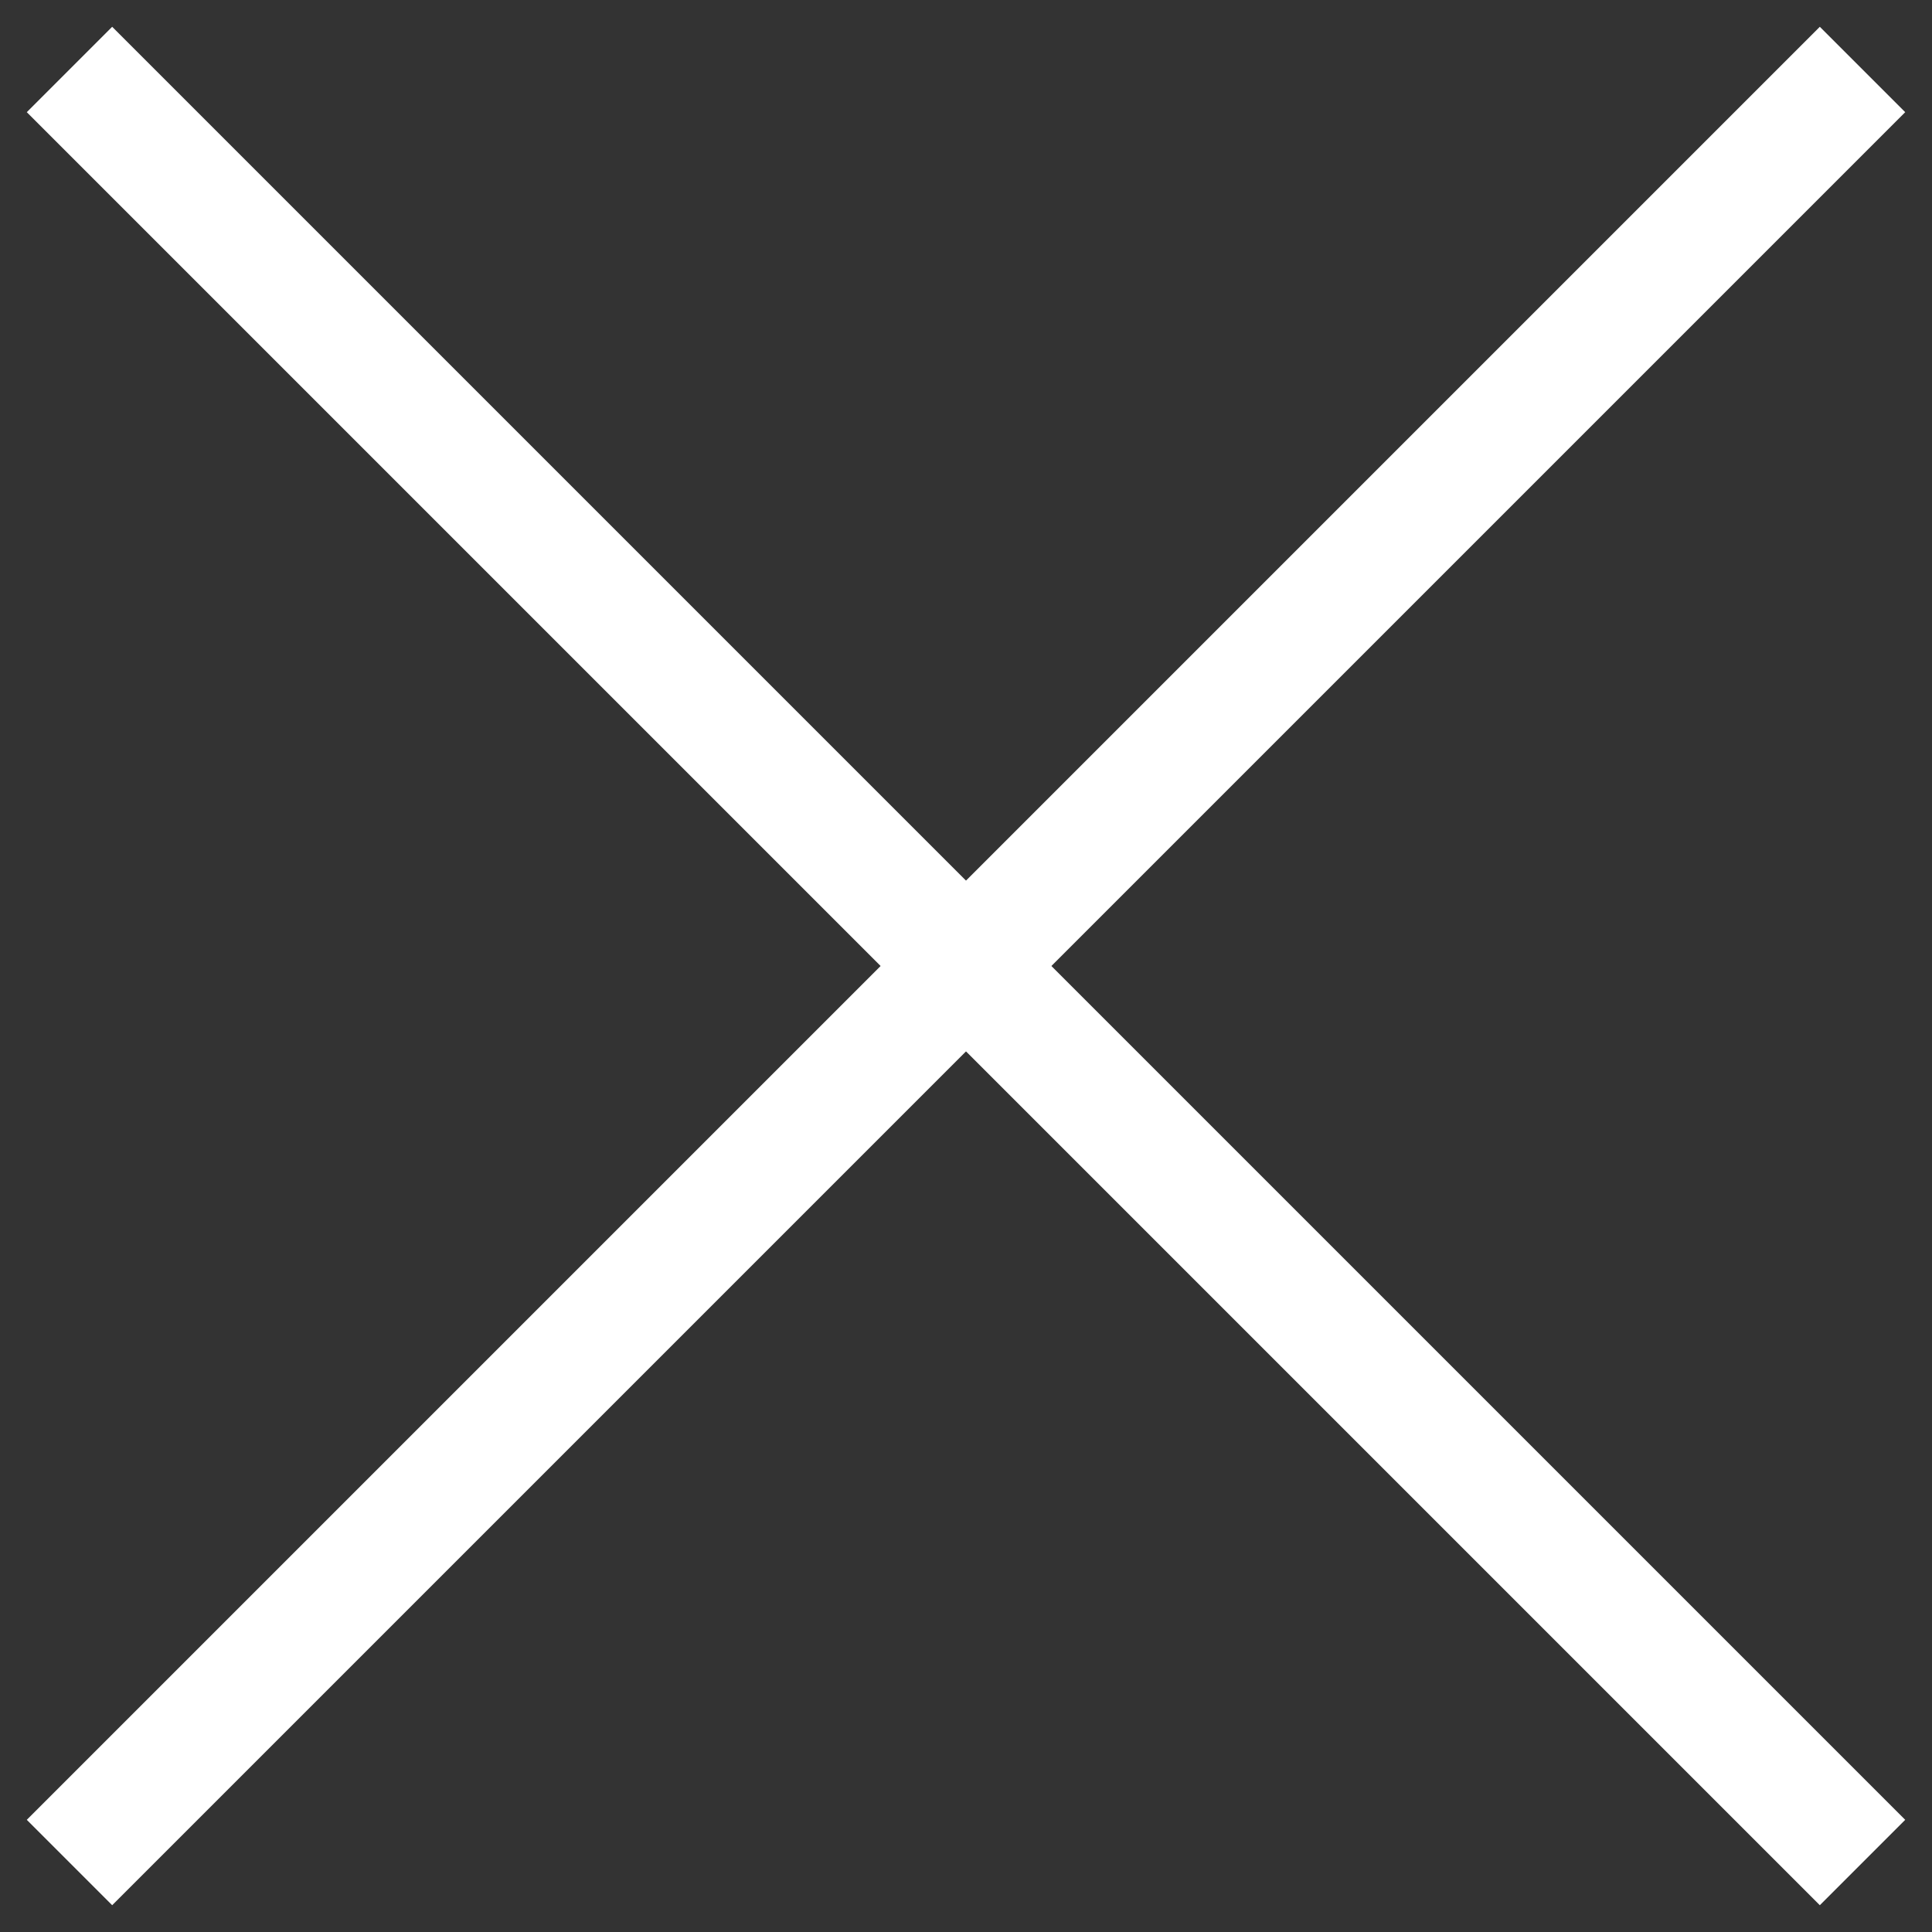 <?xml version="1.0" encoding="utf-8"?>
<!-- Generator: Adobe Illustrator 18.0.0, SVG Export Plug-In . SVG Version: 6.00 Build 0)  -->
<!DOCTYPE svg PUBLIC "-//W3C//DTD SVG 1.1//EN" "http://www.w3.org/Graphics/SVG/1.1/DTD/svg11.dtd">
<svg version="1.1" id="Layer_1" xmlns="http://www.w3.org/2000/svg" xmlns:xlink="http://www.w3.org/1999/xlink" x="0px" y="0px"
	 width="16px" height="16px" viewBox="0 0 16 16" enable-background="new 0 0 16 16" xml:space="preserve">
<rect x="0" y="0" width="16" height="16" fill="#333333" stroke="none"/>
<title>Group 6</title>
<desc>Created with Sketch.</desc>
<g id="Page-1">
	<g id="Desktop-Copy-7" transform="translate(-843, -222)">
		<g id="sign-up" transform="translate(400, 200)">
			
				<g id="Group-6" transform="translate(451, 30) rotate(45) translate(-451, -30) translate(441, 20)">
				<path id="Line" fill="none" stroke="#FFFFFF" stroke-linecap="square" d="M10,0v20"/>
				<path id="Line-Copy" fill="none" stroke="#FFFFFF" stroke-linecap="square" d="M20,10H0"/>
			</g>
		</g>
	</g>
</g>
</svg>
